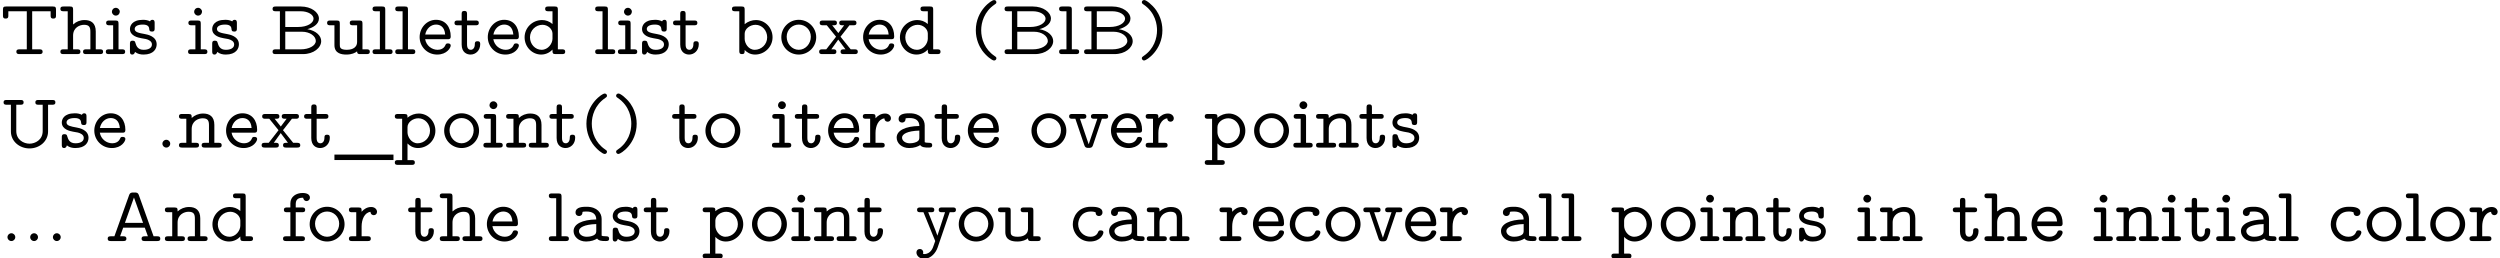<?xml version='1.0' encoding='UTF-8'?>
<!-- This file was generated by dvisvgm 3.2.2 -->
<svg version='1.1' xmlns='http://www.w3.org/2000/svg' xmlns:xlink='http://www.w3.org/1999/xlink' width='319.747pt' height='33.043pt' viewBox='0 -42.784 319.747 33.043'>
<defs>
<path id='g0-40' d='M3.477 .538C3.477 .389 3.407 .349 3.228 .229C1.993-.608 1.534-1.933 1.534-3.049C1.534-4.045 1.913-5.43 3.248-6.336C3.407-6.446 3.477-6.486 3.477-6.635C3.477-6.715 3.427-6.914 3.168-6.914C2.879-6.914 .847-5.599 .847-3.049C.847-1.863 1.305-.966 1.654-.468C2.182 .259 2.929 .817 3.168 .817C3.427 .817 3.477 .618 3.477 .538Z'/>
<path id='g0-41' d='M3.208-3.049C3.208-4.234 2.75-5.131 2.401-5.629C1.873-6.356 1.126-6.914 .887-6.914C.638-6.914 .578-6.715 .578-6.635C.578-6.486 .687-6.416 .737-6.386C2.371-5.3 2.521-3.696 2.521-3.049C2.521-2.052 2.152-.667 .807 .239C.658 .339 .578 .389 .578 .538C.578 .618 .638 .817 .887 .817C1.176 .817 3.208-.498 3.208-3.049Z'/>
<path id='g0-46' d='M1.953-.498C1.953-.777 1.733-.996 1.455-.996S.956-.777 .956-.498S1.176 0 1.455 0S1.953-.219 1.953-.498Z'/>
<path id='g0-65' d='M7.133-.299C7.133-.608 6.894-.608 6.735-.608H6.276L4.394-5.868C4.274-6.207 4.075-6.207 3.866-6.207H3.676C3.487-6.207 3.268-6.207 3.148-5.878L1.265-.608H.807C.658-.608 .408-.608 .408-.309C.408 0 .648 0 .807 0H2.391C2.54 0 2.8 0 2.8-.299C2.8-.608 2.54-.608 2.391-.608H1.993L2.391-1.714H5.151L5.549-.608H5.151C5.001-.608 4.742-.608 4.742-.309C4.742 0 5.001 0 5.151 0H6.735C6.884 0 7.133 0 7.133-.299ZM4.932-2.321H2.61L3.766-5.569L4.932-2.321Z'/>
<path id='g0-66' d='M6.675-1.664C6.675-2.341 6.037-2.989 4.902-3.188C5.589-3.357 6.386-3.816 6.386-4.543C6.386-5.35 5.4-6.087 4.075-6.087H.857C.697-6.087 .458-6.087 .458-5.778C.458-5.479 .707-5.479 .857-5.479H1.395V-.608H.857C.697-.608 .458-.608 .458-.299C.458 0 .707 0 .857 0H4.354C5.709 0 6.675-.807 6.675-1.664ZM5.699-4.533C5.699-3.975 4.912-3.467 3.736-3.467H2.082V-5.479H4.055C5.011-5.479 5.699-5.031 5.699-4.533ZM5.988-1.684C5.988-1.066 5.101-.608 4.075-.608H2.082V-2.859H4.234C5.22-2.859 5.988-2.301 5.988-1.684Z'/>
<path id='g0-84' d='M7.163-4.951V-5.679C7.163-5.988 7.103-6.087 6.765-6.087H.787C.458-6.087 .379-6.007 .379-5.679V-4.951C.379-4.762 .379-4.543 .717-4.543C1.066-4.543 1.066-4.752 1.066-4.951V-5.479H3.427V-.608H2.501C2.361-.608 2.092-.608 2.092-.309C2.092 0 2.351 0 2.501 0H5.041C5.181 0 5.45 0 5.45-.299C5.45-.608 5.191-.608 5.041-.608H4.115V-5.479H6.476V-4.951C6.476-4.762 6.476-4.543 6.814-4.543C7.163-4.543 7.163-4.752 7.163-4.951Z'/>
<path id='g0-85' d='M7.083-5.778C7.083-6.087 6.844-6.087 6.685-6.087H4.922C4.762-6.087 4.523-6.087 4.523-5.778C4.523-5.479 4.772-5.479 4.922-5.479H5.46V-2.112C5.46-.976 4.493-.498 3.776-.498C3.019-.498 2.082-.996 2.082-2.112V-5.479H2.62C2.77-5.479 3.019-5.479 3.019-5.778C3.019-6.087 2.78-6.087 2.62-6.087H.857C.697-6.087 .458-6.087 .458-5.778C.458-5.479 .707-5.479 .857-5.479H1.395V-2.052C1.395-.797 2.501 .11 3.766 .11C5.071 .11 6.147-.817 6.147-2.052V-5.479H6.685C6.834-5.479 7.083-5.479 7.083-5.778Z'/>
<path id='g0-95' d='M7.552 1.594V.897H0V1.594H7.552Z'/>
<path id='g0-97' d='M4.971-.309C4.971-.608 4.722-.608 4.573-.608C4.194-.608 4.105-.648 4.015-.687V-2.839C4.015-3.567 3.467-4.384 2.092-4.384C1.674-4.384 .677-4.384 .677-3.656C.677-3.357 .887-3.198 1.126-3.198C1.295-3.198 1.554-3.298 1.564-3.656C1.564-3.736 1.574-3.746 1.733-3.766C1.853-3.776 1.983-3.776 2.102-3.776C2.829-3.776 3.328-3.467 3.328-2.76C1.534-2.73 .428-2.182 .428-1.275C.428-.578 1.056 .06 2.022 .06C2.68 .06 3.178-.139 3.437-.319C3.636-.03 4.055 0 4.483 0C4.752 0 4.971 0 4.971-.309ZM3.328-1.335C3.328-1.116 3.328-.887 2.939-.707C2.59-.548 2.172-.548 2.102-.548C1.504-.548 1.116-.897 1.116-1.275C1.116-1.714 1.763-2.122 3.328-2.172V-1.335Z'/>
<path id='g0-98' d='M5.36-2.152C5.36-3.347 4.423-4.354 3.238-4.354C2.77-4.354 2.242-4.204 1.793-3.816V-5.679C1.793-5.988 1.733-6.087 1.395-6.087H.568C.408-6.087 .169-6.087 .169-5.778C.169-5.479 .418-5.479 .568-5.479H1.106V-.408C1.106-.209 1.106 0 1.455 0C1.793 0 1.793-.179 1.793-.528C2.042-.259 2.481 .06 3.128 .06C4.314 .06 5.36-.897 5.36-2.152ZM4.672-2.152C4.672-1.225 3.915-.548 3.088-.548C2.252-.548 1.793-1.395 1.793-1.943V-2.61C1.793-3.238 2.481-3.746 3.178-3.746C4.045-3.746 4.672-2.989 4.672-2.152Z'/>
<path id='g0-99' d='M4.354-1.086C4.354-1.365 4.065-1.365 4.005-1.365C3.846-1.365 3.746-1.345 3.676-1.146C3.616-1.016 3.427-.548 2.69-.548C1.843-.548 1.126-1.245 1.126-2.152C1.126-2.63 1.405-3.776 2.75-3.776C2.959-3.776 3.088-3.776 3.347-3.686C3.357-3.337 3.547-3.198 3.786-3.198S4.234-3.367 4.234-3.656C4.234-4.384 3.198-4.384 2.75-4.384C1.036-4.384 .438-3.029 .438-2.152C.438-.956 1.375 .06 2.63 .06C4.015 .06 4.354-.917 4.354-1.086Z'/>
<path id='g0-100' d='M5.629-.299C5.629-.608 5.39-.608 5.23-.608H4.692V-5.679C4.692-5.988 4.633-6.087 4.294-6.087H3.467C3.318-6.087 3.068-6.087 3.068-5.788C3.068-5.479 3.308-5.479 3.467-5.479H4.005V-3.846C3.597-4.204 3.118-4.354 2.67-4.354C1.445-4.354 .438-3.377 .438-2.142C.438-.917 1.405 .06 2.56 .06C3.268 .06 3.756-.309 4.005-.578V-.408C4.005-.1 4.065 0 4.403 0H5.23C5.38 0 5.629 0 5.629-.299ZM4.005-1.963C4.005-1.365 3.457-.548 2.61-.548C1.783-.548 1.126-1.275 1.126-2.142C1.126-3.049 1.863-3.746 2.72-3.746C3.417-3.746 4.005-3.208 4.005-2.62V-1.963Z'/>
<path id='g0-101' d='M4.354-1.086C4.354-1.365 4.065-1.365 4.005-1.365C3.846-1.365 3.746-1.345 3.676-1.146C3.477-.667 2.999-.548 2.68-.548C1.933-.548 1.225-1.086 1.086-1.903H3.955C4.164-1.903 4.354-1.903 4.354-2.271C4.354-3.457 3.696-4.384 2.471-4.384C1.295-4.384 .379-3.367 .379-2.172C.379-.936 1.365 .06 2.62 .06C3.885 .06 4.354-.827 4.354-1.086ZM3.646-2.501H1.096C1.235-3.248 1.813-3.776 2.471-3.776C2.969-3.776 3.567-3.527 3.646-2.501Z'/>
<path id='g0-102' d='M3.606-5.549C3.606-6.147 2.809-6.147 2.66-6.147C1.863-6.147 1.106-5.689 1.106-4.822V-4.294H.687C.528-4.294 .279-4.294 .279-3.985C.279-3.686 .528-3.686 .677-3.686H1.106V-.608H.568C.408-.608 .169-.608 .169-.299C.169 0 .418 0 .568 0H2.57C2.72 0 2.969 0 2.969-.299C2.969-.608 2.73-.608 2.57-.608H1.793V-3.686H2.6C2.75-3.686 2.999-3.686 2.999-3.985C2.999-4.294 2.76-4.294 2.6-4.294H1.793V-4.762C1.793-5.539 2.451-5.539 2.74-5.539C2.74-5.499 2.829-5.111 3.178-5.111C3.377-5.111 3.606-5.27 3.606-5.549Z'/>
<path id='g0-104' d='M5.629-.299C5.629-.608 5.39-.608 5.23-.608H4.692V-2.899C4.692-3.975 4.075-4.354 3.258-4.354C2.68-4.354 2.182-4.144 1.793-3.786V-5.679C1.793-5.988 1.733-6.087 1.395-6.087H.568C.408-6.087 .169-6.087 .169-5.778C.169-5.479 .418-5.479 .568-5.479H1.106V-.608H.568C.408-.608 .169-.608 .169-.299C.169 0 .418 0 .568 0H2.331C2.481 0 2.73 0 2.73-.299C2.73-.608 2.491-.608 2.331-.608H1.793V-2.361C1.793-3.407 2.65-3.746 3.198-3.746C3.895-3.746 4.005-3.397 4.005-2.839V-.608H3.467C3.318-.608 3.068-.608 3.068-.309C3.068 0 3.308 0 3.467 0H5.23C5.38 0 5.629 0 5.629-.299Z'/>
<path id='g0-105' d='M2.64-.299C2.64-.608 2.391-.608 2.232-.608H1.793V-3.885C1.793-4.194 1.733-4.294 1.395-4.294H.618C.468-4.294 .209-4.294 .209-3.995C.209-3.686 .468-3.686 .618-3.686H1.106V-.608H.568C.408-.608 .169-.608 .169-.299C.169 0 .418 0 .568 0H2.242C2.391 0 2.64 0 2.64-.299ZM1.953-5.42C1.953-5.689 1.724-5.918 1.455-5.918C1.146-5.918 .946-5.669 .946-5.42C.946-5.151 1.176-4.922 1.445-4.922C1.753-4.922 1.953-5.171 1.953-5.42Z'/>
<path id='g0-108' d='M2.73-.299C2.73-.608 2.491-.608 2.331-.608H1.793V-5.679C1.793-5.988 1.733-6.087 1.395-6.087H.568C.408-6.087 .169-6.087 .169-5.778C.169-5.479 .418-5.479 .568-5.479H1.106V-.608H.568C.408-.608 .169-.608 .169-.299C.169 0 .418 0 .568 0H2.331C2.481 0 2.73 0 2.73-.299Z'/>
<path id='g0-110' d='M5.629-.299C5.629-.608 5.39-.608 5.23-.608H4.692V-2.899C4.692-3.975 4.075-4.354 3.258-4.354C2.68-4.354 2.182-4.144 1.793-3.786C1.793-4.154 1.793-4.294 1.395-4.294H.568C.408-4.294 .169-4.294 .169-3.985C.169-3.686 .418-3.686 .568-3.686H1.106V-.608H.568C.408-.608 .169-.608 .169-.299C.169 0 .418 0 .568 0H2.331C2.481 0 2.73 0 2.73-.299C2.73-.608 2.491-.608 2.331-.608H1.793V-2.361C1.793-3.407 2.65-3.746 3.198-3.746C3.895-3.746 4.005-3.397 4.005-2.839V-.608H3.467C3.318-.608 3.068-.608 3.068-.309C3.068 0 3.308 0 3.467 0H5.23C5.38 0 5.629 0 5.629-.299Z'/>
<path id='g0-111' d='M4.842-2.152C4.842-3.367 3.856-4.384 2.61-4.384S.379-3.367 .379-2.152C.379-.917 1.385 .06 2.61 .06S4.842-.917 4.842-2.152ZM4.154-2.222C4.154-1.315 3.467-.548 2.61-.548C1.743-.548 1.066-1.315 1.066-2.222C1.066-3.118 1.783-3.776 2.61-3.776S4.154-3.118 4.154-2.222Z'/>
<path id='g0-112' d='M5.36-2.152C5.36-3.347 4.423-4.354 3.238-4.354C2.77-4.354 2.242-4.204 1.793-3.816C1.793-4.144 1.793-4.294 1.395-4.294H.568C.408-4.294 .169-4.294 .169-3.985C.169-3.686 .418-3.686 .568-3.686H1.106V1.604H.568C.408 1.604 .169 1.604 .169 1.913C.169 2.212 .418 2.212 .568 2.212H2.331C2.481 2.212 2.73 2.212 2.73 1.913C2.73 1.604 2.491 1.604 2.331 1.604H1.793V-.528C2.042-.259 2.481 .06 3.128 .06C4.314 .06 5.36-.897 5.36-2.152ZM4.672-2.152C4.672-1.225 3.915-.548 3.088-.548C2.252-.548 1.793-1.395 1.793-1.943V-2.61C1.793-3.238 2.481-3.746 3.178-3.746C4.045-3.746 4.672-2.989 4.672-2.152Z'/>
<path id='g0-114' d='M3.766-3.736C3.766-4.015 3.517-4.354 3.019-4.354C2.501-4.354 2.092-4.095 1.793-3.746C1.793-4.164 1.793-4.294 1.395-4.294H.568C.408-4.294 .169-4.294 .169-3.985C.169-3.686 .418-3.686 .568-3.686H1.106V-.608H.568C.408-.608 .169-.608 .169-.299C.169 0 .418 0 .568 0H2.57C2.72 0 2.969 0 2.969-.299C2.969-.608 2.73-.608 2.57-.608H1.793V-1.873C1.793-2.75 2.162-3.646 2.929-3.736C2.949-3.377 3.218-3.308 3.347-3.308C3.567-3.308 3.766-3.467 3.766-3.736Z'/>
<path id='g0-115' d='M3.766-1.245C3.766-2.281 2.58-2.501 2.262-2.56C1.484-2.7 .956-2.8 .956-3.208C.956-3.517 1.265-3.776 2.002-3.776C2.75-3.776 2.8-3.397 2.819-3.198C2.829-3.059 2.849-2.879 3.158-2.879C3.507-2.879 3.507-3.088 3.507-3.288V-3.975C3.507-4.134 3.507-4.384 3.208-4.384C3.009-4.384 2.939-4.244 2.919-4.184C2.66-4.334 2.331-4.384 2.022-4.384C.588-4.384 .349-3.587 .349-3.208C.349-2.301 1.425-2.102 1.793-2.032C1.873-2.012 2.361-1.923 2.401-1.923C2.73-1.843 3.158-1.644 3.158-1.245C3.158-.548 2.232-.548 2.092-.548C1.345-.548 1.156-1.046 1.036-1.465C1.006-1.584 .966-1.714 .697-1.714C.349-1.714 .349-1.504 .349-1.305V-.349C.349-.189 .349 .06 .648 .06C.897 .06 .976-.199 .996-.279C1.315-.02 1.704 .06 2.082 .06C3.397 .06 3.766-.697 3.766-1.245Z'/>
<path id='g0-116' d='M3.477-1.245C3.477-1.435 3.477-1.644 3.128-1.644C2.79-1.644 2.79-1.435 2.79-1.255C2.79-.767 2.531-.548 2.281-.548C1.793-.548 1.793-1.066 1.793-1.285V-3.686H2.899C3.049-3.686 3.298-3.686 3.298-3.985C3.298-4.294 3.059-4.294 2.899-4.294H1.793V-5.111C1.793-5.3 1.793-5.519 1.455-5.519C1.106-5.519 1.106-5.31 1.106-5.111V-4.294H.598C.438-4.294 .189-4.294 .189-3.985C.189-3.686 .438-3.686 .588-3.686H1.106V-1.225C1.106-.209 1.773 .06 2.242 .06C2.909 .06 3.477-.478 3.477-1.245Z'/>
<path id='g0-117' d='M5.629-.299C5.629-.608 5.39-.608 5.23-.608H4.692V-3.885C4.692-4.194 4.633-4.294 4.294-4.294H3.467C3.318-4.294 3.068-4.294 3.068-3.995C3.068-3.686 3.308-3.686 3.467-3.686H4.005V-1.564C4.005-.628 3.039-.548 2.7-.548C1.793-.548 1.793-.897 1.793-1.205V-3.885C1.793-4.194 1.733-4.294 1.395-4.294H.568C.408-4.294 .169-4.294 .169-3.985C.169-3.686 .418-3.686 .568-3.686H1.106V-1.146C1.106-.03 2.092 .06 2.64 .06C3.318 .06 3.746-.149 4.005-.349C4.005 0 4.214 0 4.403 0H5.23C5.38 0 5.629 0 5.629-.299Z'/>
<path id='g0-118' d='M5.25-3.985C5.25-4.294 5.011-4.294 4.852-4.294H3.457C3.308-4.294 3.049-4.294 3.049-3.995C3.049-3.686 3.298-3.686 3.457-3.686H3.866L2.76-.418L1.644-3.686H2.052C2.202-3.686 2.461-3.686 2.461-3.985C2.461-4.294 2.212-4.294 2.052-4.294H.658C.498-4.294 .259-4.294 .259-3.985C.259-3.686 .508-3.686 .658-3.686H1.056L2.202-.309C2.321 .04 2.511 .04 2.76 .04C2.979 .04 3.198 .04 3.308-.299L4.453-3.686H4.852C5.001-3.686 5.25-3.686 5.25-3.985Z'/>
<path id='g0-120' d='M5.22-.299C5.22-.608 4.961-.608 4.812-.608H4.314L3.009-2.222L4.154-3.686H4.653C4.802-3.686 5.051-3.686 5.051-3.985C5.051-4.294 4.812-4.294 4.653-4.294H3.258C3.108-4.294 2.849-4.294 2.849-3.995C2.849-3.686 3.108-3.686 3.258-3.686H3.477L2.73-2.69L1.943-3.686H2.152C2.301-3.686 2.55-3.686 2.55-3.985C2.55-4.294 2.311-4.294 2.152-4.294H.757C.608-4.294 .349-4.294 .349-3.995C.349-3.686 .598-3.686 .757-3.686H1.255L2.441-2.222L1.186-.608H.687C.528-.608 .279-.608 .279-.299C.279 0 .538 0 .687 0H2.082C2.232 0 2.481 0 2.481-.299C2.481-.608 2.242-.608 2.082-.608H1.833L2.72-1.853L3.646-.608H3.417C3.268-.608 3.019-.608 3.019-.309C3.019 0 3.258 0 3.417 0H4.812C4.961 0 5.22 0 5.22-.299Z'/>
<path id='g0-121' d='M5.25-3.985C5.25-4.294 5.011-4.294 4.852-4.294H3.447C3.288-4.294 3.049-4.294 3.049-3.985C3.049-3.686 3.298-3.686 3.447-3.686H3.856L2.879-.687L2.65-1.315L1.704-3.686H2.082C2.232-3.686 2.481-3.686 2.481-3.985C2.481-4.294 2.242-4.294 2.082-4.294H.687C.538-4.294 .279-4.294 .279-3.995C.279-3.686 .538-3.686 .687-3.686H1.096L2.6 0C2.511 .229 2.511 .249 2.381 .618C2.311 .847 2.032 1.664 1.196 1.664C1.156 1.664 1.046 1.664 1.046 1.614C1.046 1.584 1.066 1.534 1.066 1.455C1.066 1.176 .867 1.016 .638 1.016C.369 1.016 .199 1.196 .199 1.455C.199 1.883 .598 2.271 1.176 2.271C2.092 2.271 2.7 1.445 2.909 .827L4.453-3.686H4.852C5.001-3.686 5.25-3.686 5.25-3.985Z'/>
</defs>
<g id='page1'>
<use x='0' y='-35.866' xlink:href='#g0-84'/>
<use x='7.555' y='-35.866' xlink:href='#g0-104'/>
<use x='13.366' y='-35.866' xlink:href='#g0-105'/>
<use x='16.272' y='-35.866' xlink:href='#g0-115'/>
<use x='23.885' y='-35.866' xlink:href='#g0-105'/>
<use x='26.791' y='-35.866' xlink:href='#g0-115'/>
<use x='34.404' y='-35.866' xlink:href='#g0-66'/>
<use x='41.668' y='-35.866' xlink:href='#g0-117'/>
<use x='47.48' y='-35.866' xlink:href='#g0-108'/>
<use x='50.385' y='-35.866' xlink:href='#g0-108'/>
<use x='53.291' y='-35.866' xlink:href='#g0-101'/>
<use x='57.94' y='-35.866' xlink:href='#g0-116'/>
<use x='62.008' y='-35.866' xlink:href='#g0-101'/>
<use x='66.658' y='-35.866' xlink:href='#g0-100'/>
<use x='75.956' y='-35.866' xlink:href='#g0-108'/>
<use x='78.862' y='-35.866' xlink:href='#g0-105'/>
<use x='81.767' y='-35.866' xlink:href='#g0-115'/>
<use x='85.894' y='-35.866' xlink:href='#g0-116'/>
<use x='93.449' y='-35.866' xlink:href='#g0-98'/>
<use x='99.55' y='-35.866' xlink:href='#g0-111'/>
<use x='104.49' y='-35.866' xlink:href='#g0-120'/>
<use x='110.011' y='-35.866' xlink:href='#g0-101'/>
<use x='114.661' y='-35.866' xlink:href='#g0-100'/>
<use x='123.959' y='-35.866' xlink:href='#g0-40'/>
<use x='128.027' y='-35.866' xlink:href='#g0-66'/>
<use x='135.292' y='-35.866' xlink:href='#g0-108'/>
<use x='138.197' y='-35.866' xlink:href='#g0-66'/>
<use x='145.462' y='-35.866' xlink:href='#g0-41'/>
<use x='0' y='-23.91' xlink:href='#g0-85'/>
<use x='7.555' y='-23.91' xlink:href='#g0-115'/>
<use x='11.681' y='-23.91' xlink:href='#g0-101'/>
<use x='19.817' y='-23.91' xlink:href='#g0-46'/>
<use x='22.723' y='-23.91' xlink:href='#g0-110'/>
<use x='28.534' y='-23.91' xlink:href='#g0-101'/>
<use x='33.183' y='-23.91' xlink:href='#g0-120'/>
<use x='38.705' y='-23.91' xlink:href='#g0-116'/>
<use x='42.773' y='-23.91' xlink:href='#g0-95'/>
<use x='50.327' y='-23.91' xlink:href='#g0-112'/>
<use x='56.429' y='-23.91' xlink:href='#g0-111'/>
<use x='61.659' y='-23.91' xlink:href='#g0-105'/>
<use x='64.565' y='-23.91' xlink:href='#g0-110'/>
<use x='70.086' y='-23.91' xlink:href='#g0-116'/>
<use x='74.154' y='-23.91' xlink:href='#g0-40'/>
<use x='78.222' y='-23.91' xlink:href='#g0-41'/>
<use x='85.777' y='-23.91' xlink:href='#g0-116'/>
<use x='89.845' y='-23.91' xlink:href='#g0-111'/>
<use x='98.562' y='-23.91' xlink:href='#g0-105'/>
<use x='101.468' y='-23.91' xlink:href='#g0-116'/>
<use x='105.536' y='-23.91' xlink:href='#g0-101'/>
<use x='110.185' y='-23.91' xlink:href='#g0-114'/>
<use x='114.254' y='-23.91' xlink:href='#g0-97'/>
<use x='119.338' y='-23.91' xlink:href='#g0-116'/>
<use x='123.407' y='-23.91' xlink:href='#g0-101'/>
<use x='131.543' y='-23.91' xlink:href='#g0-111'/>
<use x='136.482' y='-23.91' xlink:href='#g0-118'/>
<use x='141.713' y='-23.91' xlink:href='#g0-101'/>
<use x='146.362' y='-23.91' xlink:href='#g0-114'/>
<use x='153.917' y='-23.91' xlink:href='#g0-112'/>
<use x='160.019' y='-23.91' xlink:href='#g0-111'/>
<use x='165.25' y='-23.91' xlink:href='#g0-105'/>
<use x='168.155' y='-23.91' xlink:href='#g0-110'/>
<use x='173.676' y='-23.91' xlink:href='#g0-116'/>
<use x='177.744' y='-23.91' xlink:href='#g0-115'/>
<use x='0' y='-11.955' xlink:href='#g0-46'/>
<use x='2.906' y='-11.955' xlink:href='#g0-46'/>
<use x='5.812' y='-11.955' xlink:href='#g0-46'/>
<use x='13.367' y='-11.955' xlink:href='#g0-65'/>
<use x='20.921' y='-11.955' xlink:href='#g0-110'/>
<use x='26.732' y='-11.955' xlink:href='#g0-100'/>
<use x='36.031' y='-11.955' xlink:href='#g0-102'/>
<use x='39.227' y='-11.955' xlink:href='#g0-111'/>
<use x='44.457' y='-11.955' xlink:href='#g0-114'/>
<use x='52.012' y='-11.955' xlink:href='#g0-116'/>
<use x='56.08' y='-11.955' xlink:href='#g0-104'/>
<use x='61.892' y='-11.955' xlink:href='#g0-101'/>
<use x='70.028' y='-11.955' xlink:href='#g0-108'/>
<use x='72.933' y='-11.955' xlink:href='#g0-97'/>
<use x='78.018' y='-11.955' xlink:href='#g0-115'/>
<use x='82.145' y='-11.955' xlink:href='#g0-116'/>
<use x='89.7' y='-11.955' xlink:href='#g0-112'/>
<use x='95.801' y='-11.955' xlink:href='#g0-111'/>
<use x='101.032' y='-11.955' xlink:href='#g0-105'/>
<use x='103.938' y='-11.955' xlink:href='#g0-110'/>
<use x='109.458' y='-11.955' xlink:href='#g0-116'/>
<use x='117.013' y='-11.955' xlink:href='#g0-121'/>
<use x='122.244' y='-11.955' xlink:href='#g0-111'/>
<use x='127.474' y='-11.955' xlink:href='#g0-117'/>
<use x='136.772' y='-11.955' xlink:href='#g0-99'/>
<use x='141.422' y='-11.955' xlink:href='#g0-97'/>
<use x='146.507' y='-11.955' xlink:href='#g0-110'/>
<use x='155.805' y='-11.955' xlink:href='#g0-114'/>
<use x='159.873' y='-11.955' xlink:href='#g0-101'/>
<use x='164.522' y='-11.955' xlink:href='#g0-99'/>
<use x='169.171' y='-11.955' xlink:href='#g0-111'/>
<use x='174.111' y='-11.955' xlink:href='#g0-118'/>
<use x='179.342' y='-11.955' xlink:href='#g0-101'/>
<use x='183.991' y='-11.955' xlink:href='#g0-114'/>
<use x='191.546' y='-11.955' xlink:href='#g0-97'/>
<use x='196.631' y='-11.955' xlink:href='#g0-108'/>
<use x='199.537' y='-11.955' xlink:href='#g0-108'/>
<use x='205.929' y='-11.955' xlink:href='#g0-112'/>
<use x='212.031' y='-11.955' xlink:href='#g0-111'/>
<use x='217.262' y='-11.955' xlink:href='#g0-105'/>
<use x='220.167' y='-11.955' xlink:href='#g0-110'/>
<use x='225.688' y='-11.955' xlink:href='#g0-116'/>
<use x='229.756' y='-11.955' xlink:href='#g0-115'/>
<use x='237.369' y='-11.955' xlink:href='#g0-105'/>
<use x='240.275' y='-11.955' xlink:href='#g0-110'/>
<use x='249.573' y='-11.955' xlink:href='#g0-116'/>
<use x='253.641' y='-11.955' xlink:href='#g0-104'/>
<use x='259.452' y='-11.955' xlink:href='#g0-101'/>
<use x='267.589' y='-11.955' xlink:href='#g0-105'/>
<use x='270.494' y='-11.955' xlink:href='#g0-110'/>
<use x='276.305' y='-11.955' xlink:href='#g0-105'/>
<use x='279.211' y='-11.955' xlink:href='#g0-116'/>
<use x='283.279' y='-11.955' xlink:href='#g0-105'/>
<use x='286.185' y='-11.955' xlink:href='#g0-97'/>
<use x='291.27' y='-11.955' xlink:href='#g0-108'/>
<use x='297.663' y='-11.955' xlink:href='#g0-99'/>
<use x='302.312' y='-11.955' xlink:href='#g0-111'/>
<use x='307.542' y='-11.955' xlink:href='#g0-108'/>
<use x='310.448' y='-11.955' xlink:href='#g0-111'/>
<use x='315.679' y='-11.955' xlink:href='#g0-114'/>
</g>
</svg>